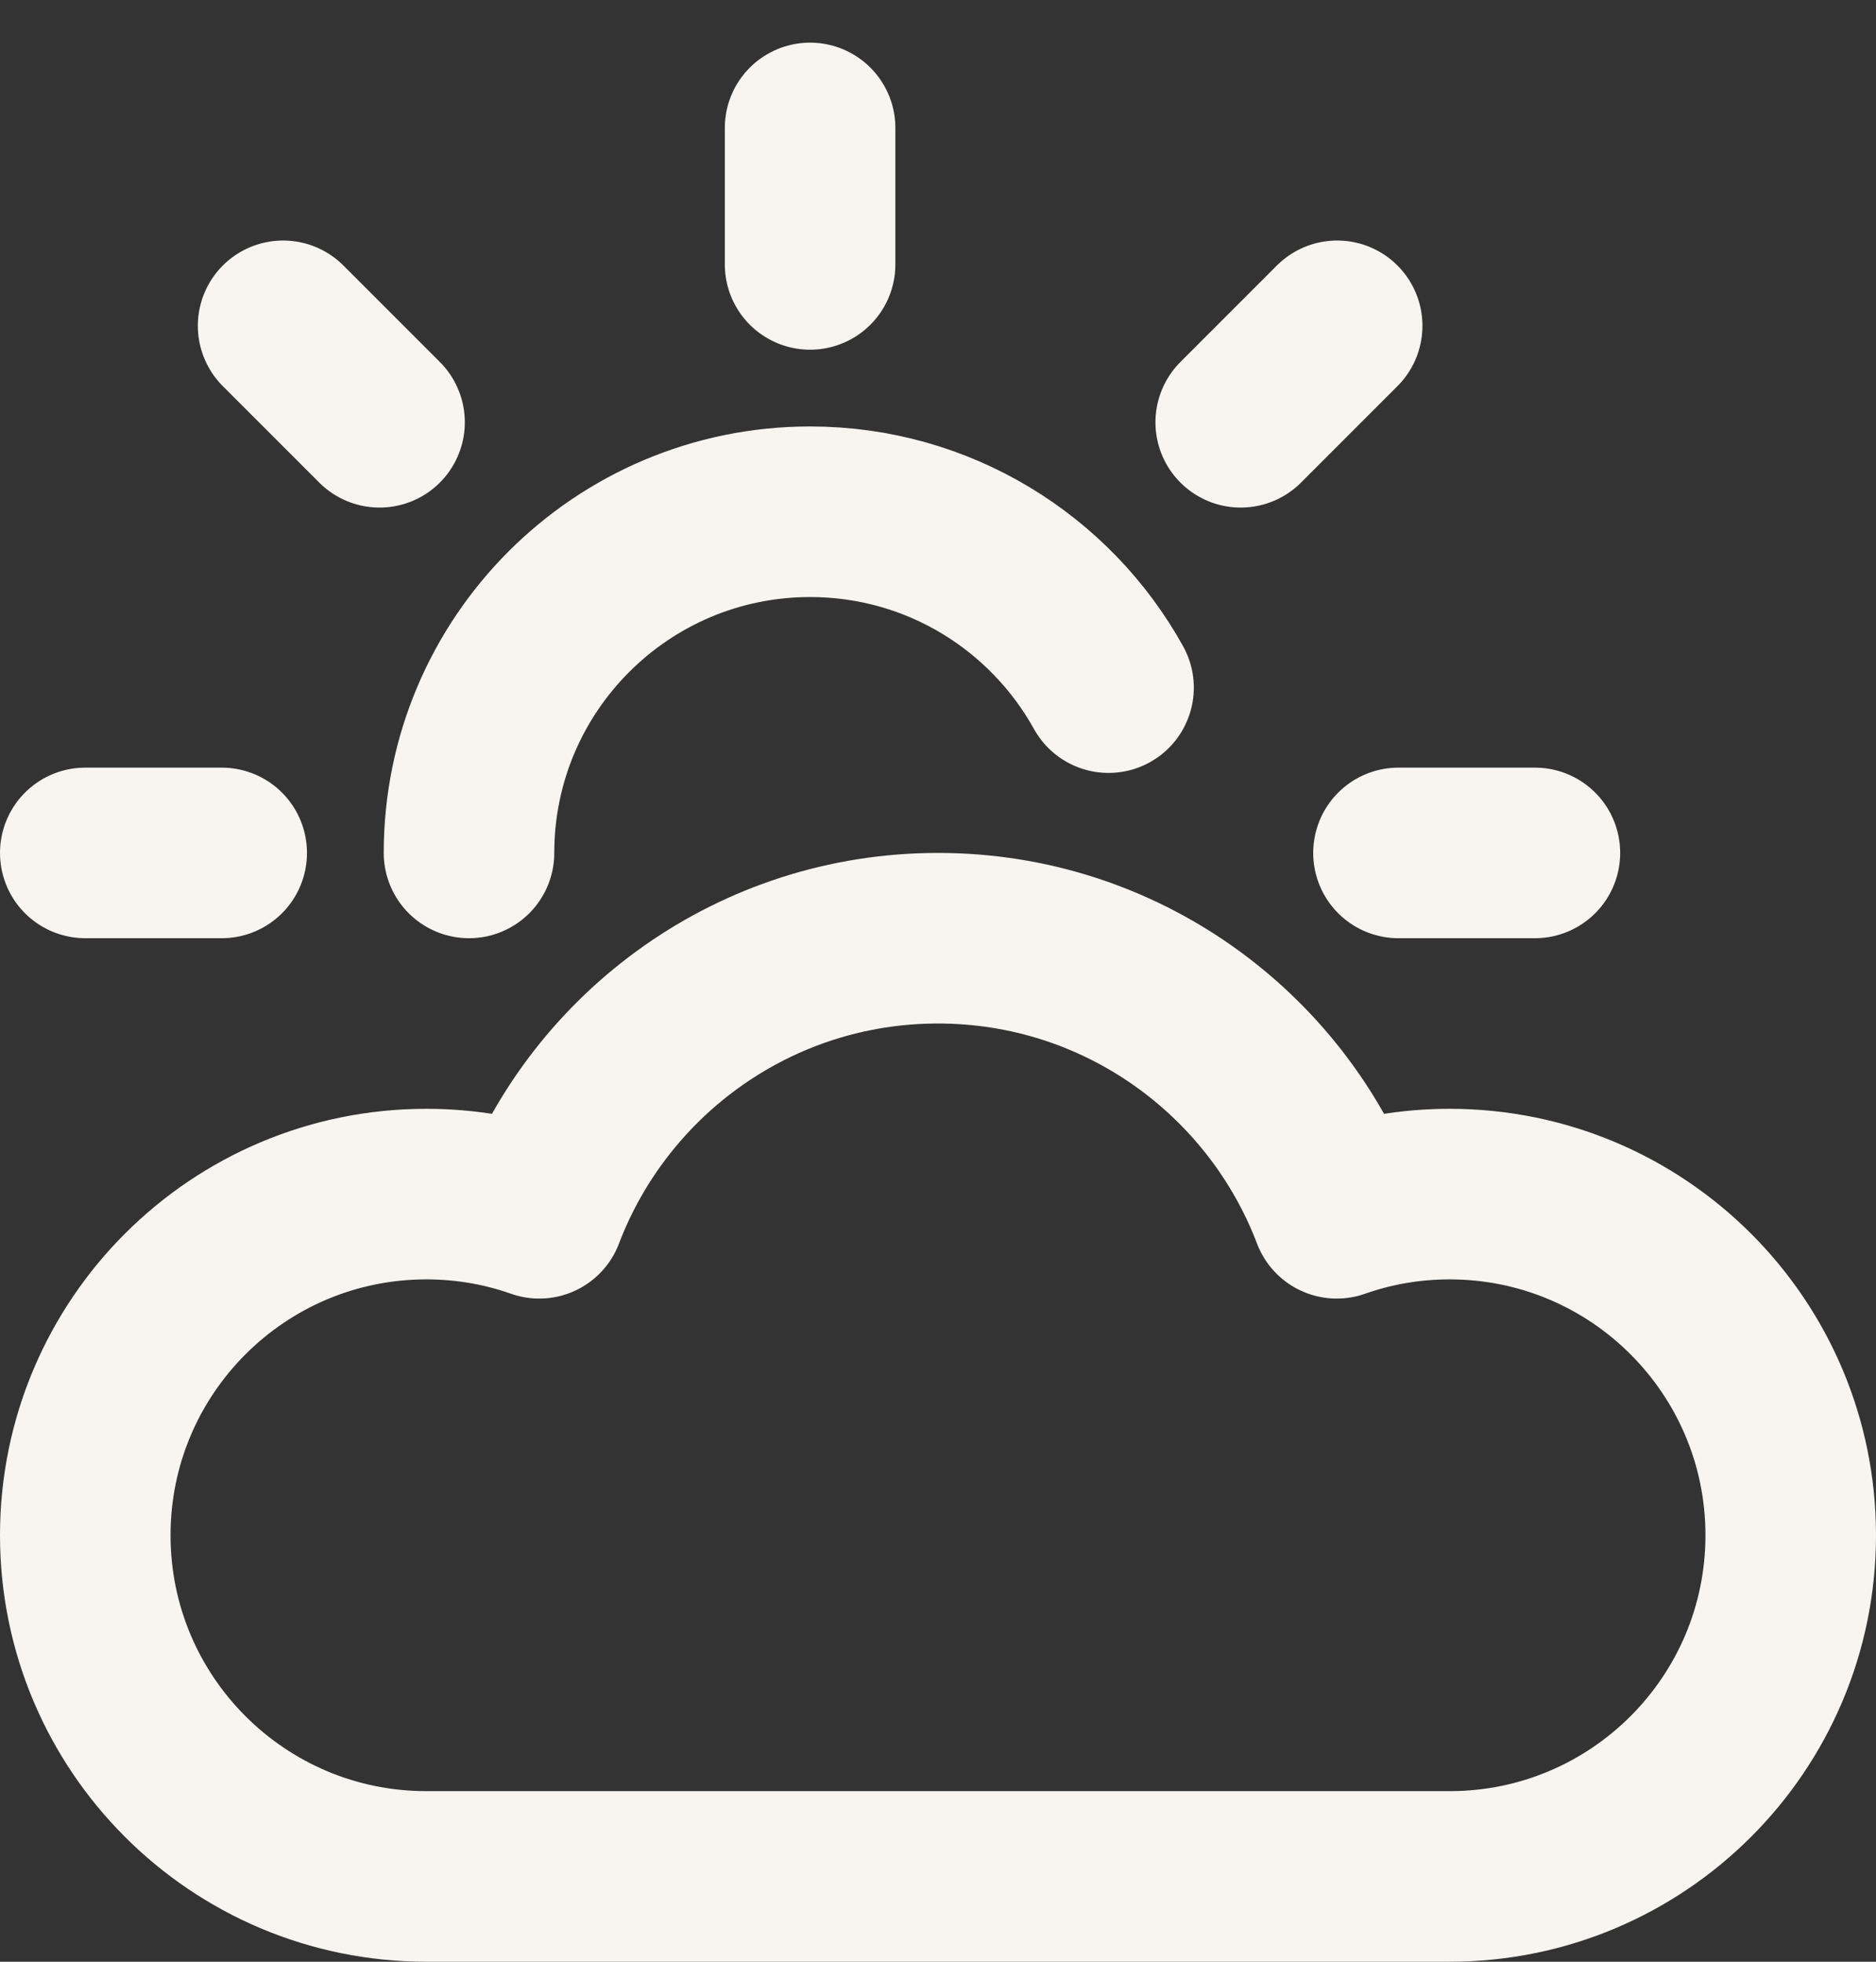 <svg width="22" height="23" viewBox="0 0 22 23" fill="none" xmlns="http://www.w3.org/2000/svg">
<rect x="0" y="0" width="22" height="23" fill="#333333" stroke="none"/>
<path d="M9.5 1.5V3.1M2.6 10H1M4.451 4.951L3.32 3.82M14.55 4.951L15.681 3.82M18 10H16.4M5.5 10C5.5 7.791 7.291 6 9.5 6C11.006 6 12.318 6.832 13 8.062M5 22C2.791 22 1 20.209 1 18C1 15.791 2.791 14 5 14C5.464 14 5.91 14.079 6.324 14.225C7.041 12.34 8.864 11 11 11C13.136 11 14.959 12.34 15.676 14.225C16.09 14.079 16.536 14 17 14C19.209 14 21 15.791 21 18C21 20.209 19.209 22 17 22C12.36 22 8.879 22 5 22Z" stroke="#F8F5F0" stroke-width="2" stroke-linecap="round" stroke-linejoin="round"/>
</svg>

